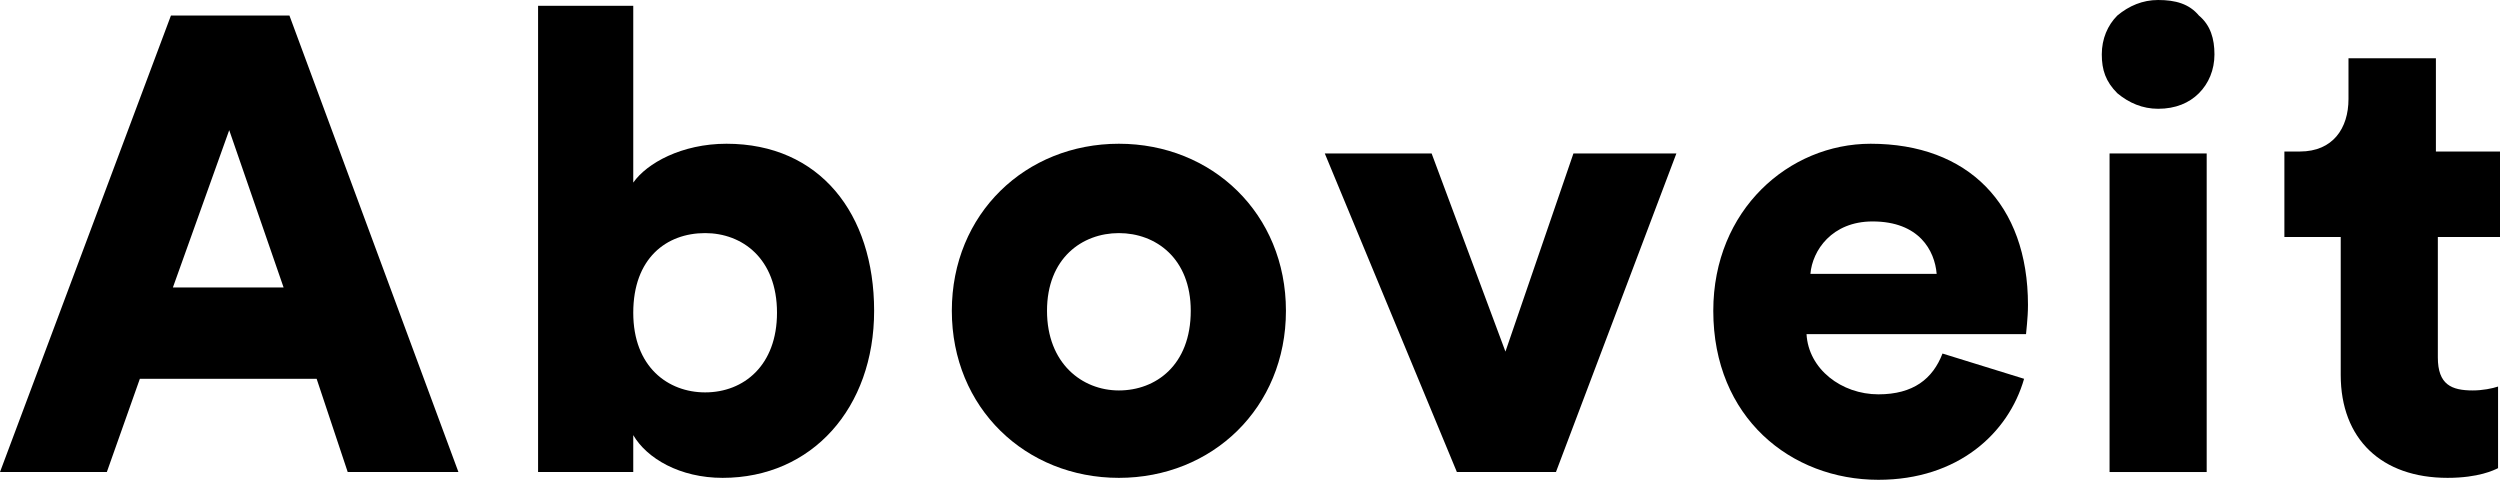 <svg xmlns="http://www.w3.org/2000/svg" id="Layer_2" viewBox="0 0 128.7 24.7"><defs><style>.cls-1{fill:#000000;}</style></defs><g id="Aboveit_Logo"><path class="cls-1" d="m16.3,19.5H7.2l-1.7,4.8H0L8.8.8h6.1l8.7,23.5h-5.7l-1.6-4.8Zm-7.4-4.7h5.7l-2.8-8.1-2.9,8.1Z"></path><path class="cls-1" d="m27.7,24.3V.3h4.9v9.1c.7-1,2.5-2,4.8-2,4.8,0,7.6,3.6,7.6,8.6s-3.2,8.6-7.8,8.6c-2.2,0-3.9-1-4.6-2.2v1.9h-4.9Zm8.6-12.3c-2,0-3.7,1.3-3.7,4.1s1.8,4.1,3.7,4.1c2,0,3.7-1.4,3.7-4.1,0-2.8-1.8-4.1-3.7-4.1Z"></path><path class="cls-1" d="m66.2,16c0,5-3.8,8.6-8.6,8.6s-8.6-3.6-8.6-8.6,3.8-8.6,8.6-8.6,8.6,3.6,8.6,8.6Zm-4.9,0c0-2.7-1.8-4-3.7-4s-3.7,1.3-3.7,4,1.8,4.1,3.7,4.1,3.7-1.3,3.7-4.1Z"></path><path class="cls-1" d="m80.1,24.3h-5.1l-6.8-16.4h5.5l3.8,10.2,3.5-10.2h5.3l-6.2,16.4Z"></path><path class="cls-1" d="m104.2,19.5c-.8,2.8-3.4,5.2-7.5,5.2-4.5,0-8.5-3.2-8.5-8.7,0-5.2,3.9-8.6,8.1-8.6,5,0,8.1,3.1,8.1,8.3,0,.7-.1,1.4-.1,1.5h-11.3c.1,1.8,1.8,3.1,3.7,3.1,1.8,0,2.8-.8,3.3-2.1l4.2,1.3Zm-4.5-5.4c-.1-1.2-.9-2.7-3.3-2.7-2.1,0-3.1,1.5-3.2,2.7h6.5Z"></path><rect class="cls-1" x="108.6" y="7.9" width="5" height="16.4"></rect><path class="cls-1" d="m125.5,7.8h3.2v4.4h-3.2v6.2c0,1.4.7,1.7,1.8,1.7.5,0,1-.1,1.3-.2v4.2c-.2.1-1,.5-2.6.5-3.4,0-5.5-2-5.5-5.3v-7.1h-2.9v-4.4h.8c1.7,0,2.5-1.2,2.5-2.7v-2.1h4.5v4.8h.1Z"></path><path class="cls-1" d="m113.2.8c.6.5.8,1.2.8,2s-.3,1.5-.8,2-1.2.8-2.1.8c-.8,0-1.5-.3-2.1-.8-.6-.6-.8-1.2-.8-2s.3-1.5.8-2c.6-.5,1.3-.8,2.1-.8.9,0,1.6.2,2.1.8Z"></path></g></svg>